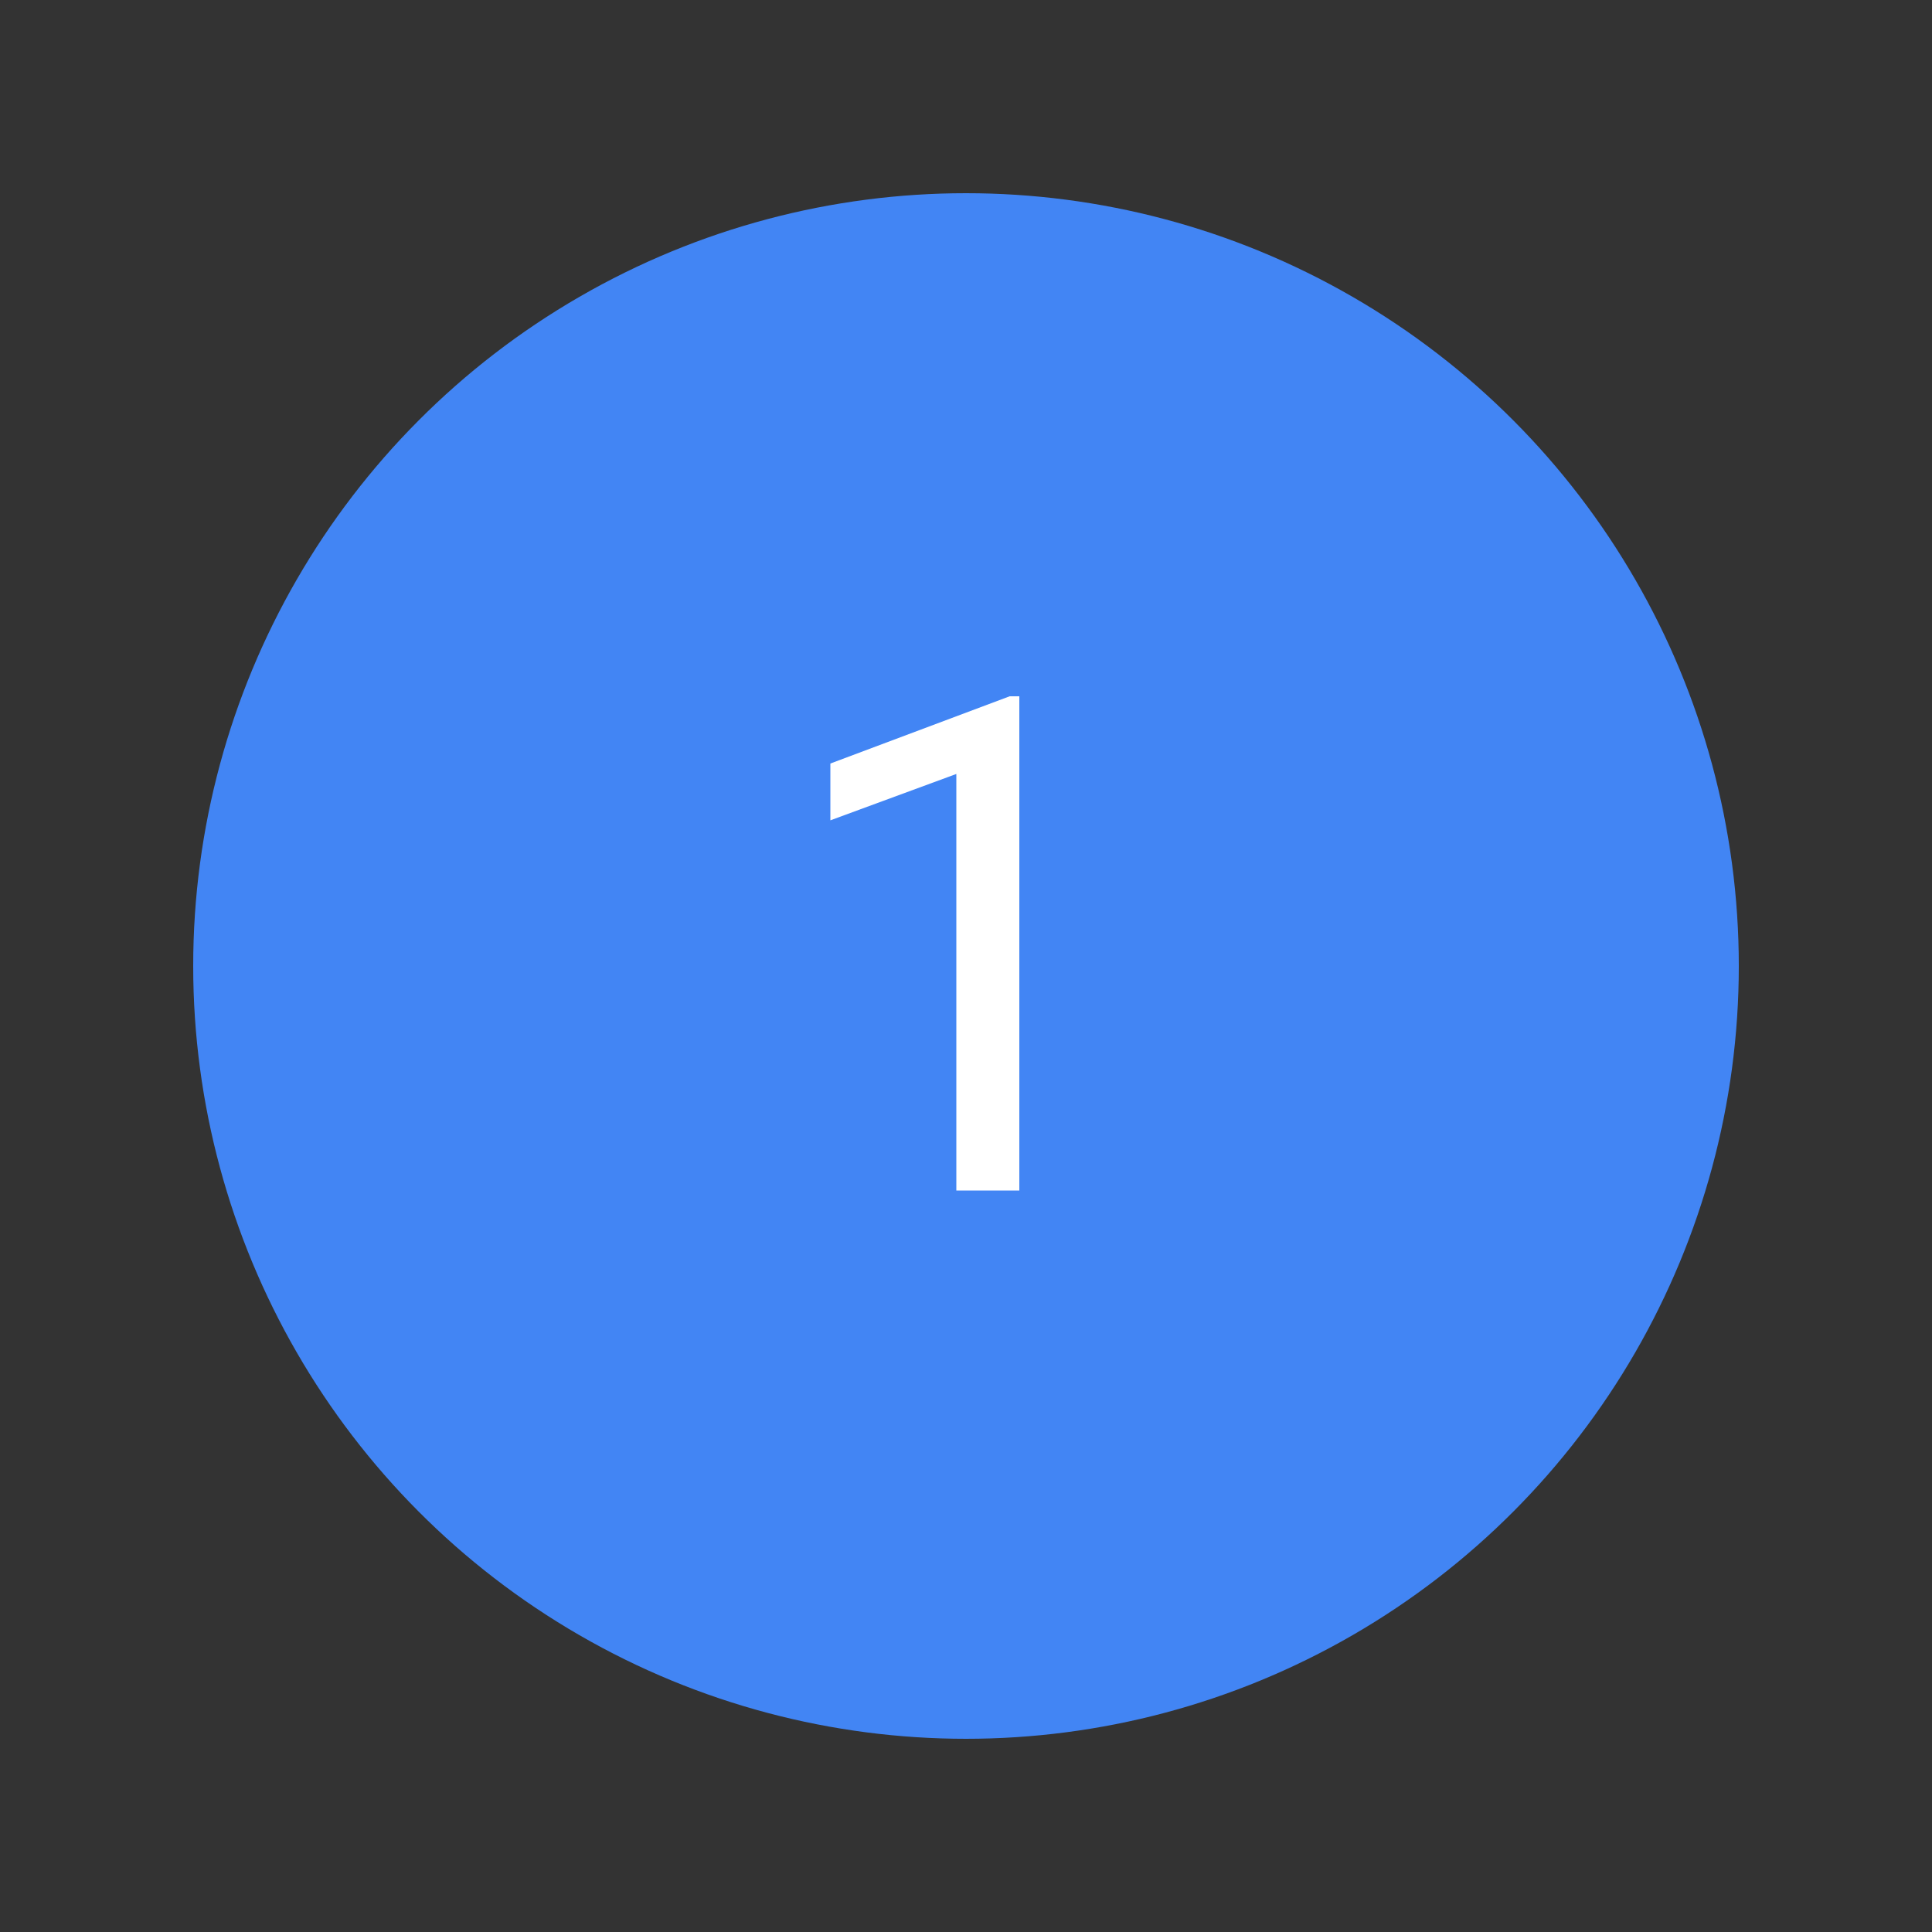 <?xml version="1.0" encoding="utf-8"?>
<!-- Generator: Adobe Illustrator 19.0.0, SVG Export Plug-In . SVG Version: 6.00 Build 0)  -->
<svg version="1.1" id="Layer_1" xmlns="http://www.w3.org/2000/svg" xmlns:xlink="http://www.w3.org/1999/xlink" x="0px" y="0px"
	 viewBox="0 0 500 500" style="enable-background:new 0 0 500 500;" xml:space="preserve">
<rect x="0" y="0" width="500" height="500" fill="#333333" stroke="none"/>
<style type="text/css">
	.st0{fill:#4285F4;}
	.st1{fill:#FFFFFF;}
</style>
<circle class="st0" cx="250" cy="250" r="200"/>
<g>
	<path class="st1" d="M263.8,308.1h-16.3V200.3l-32.6,12v-14.7l46.4-17.4h2.5V308.1z"/>
</g>
</svg>
